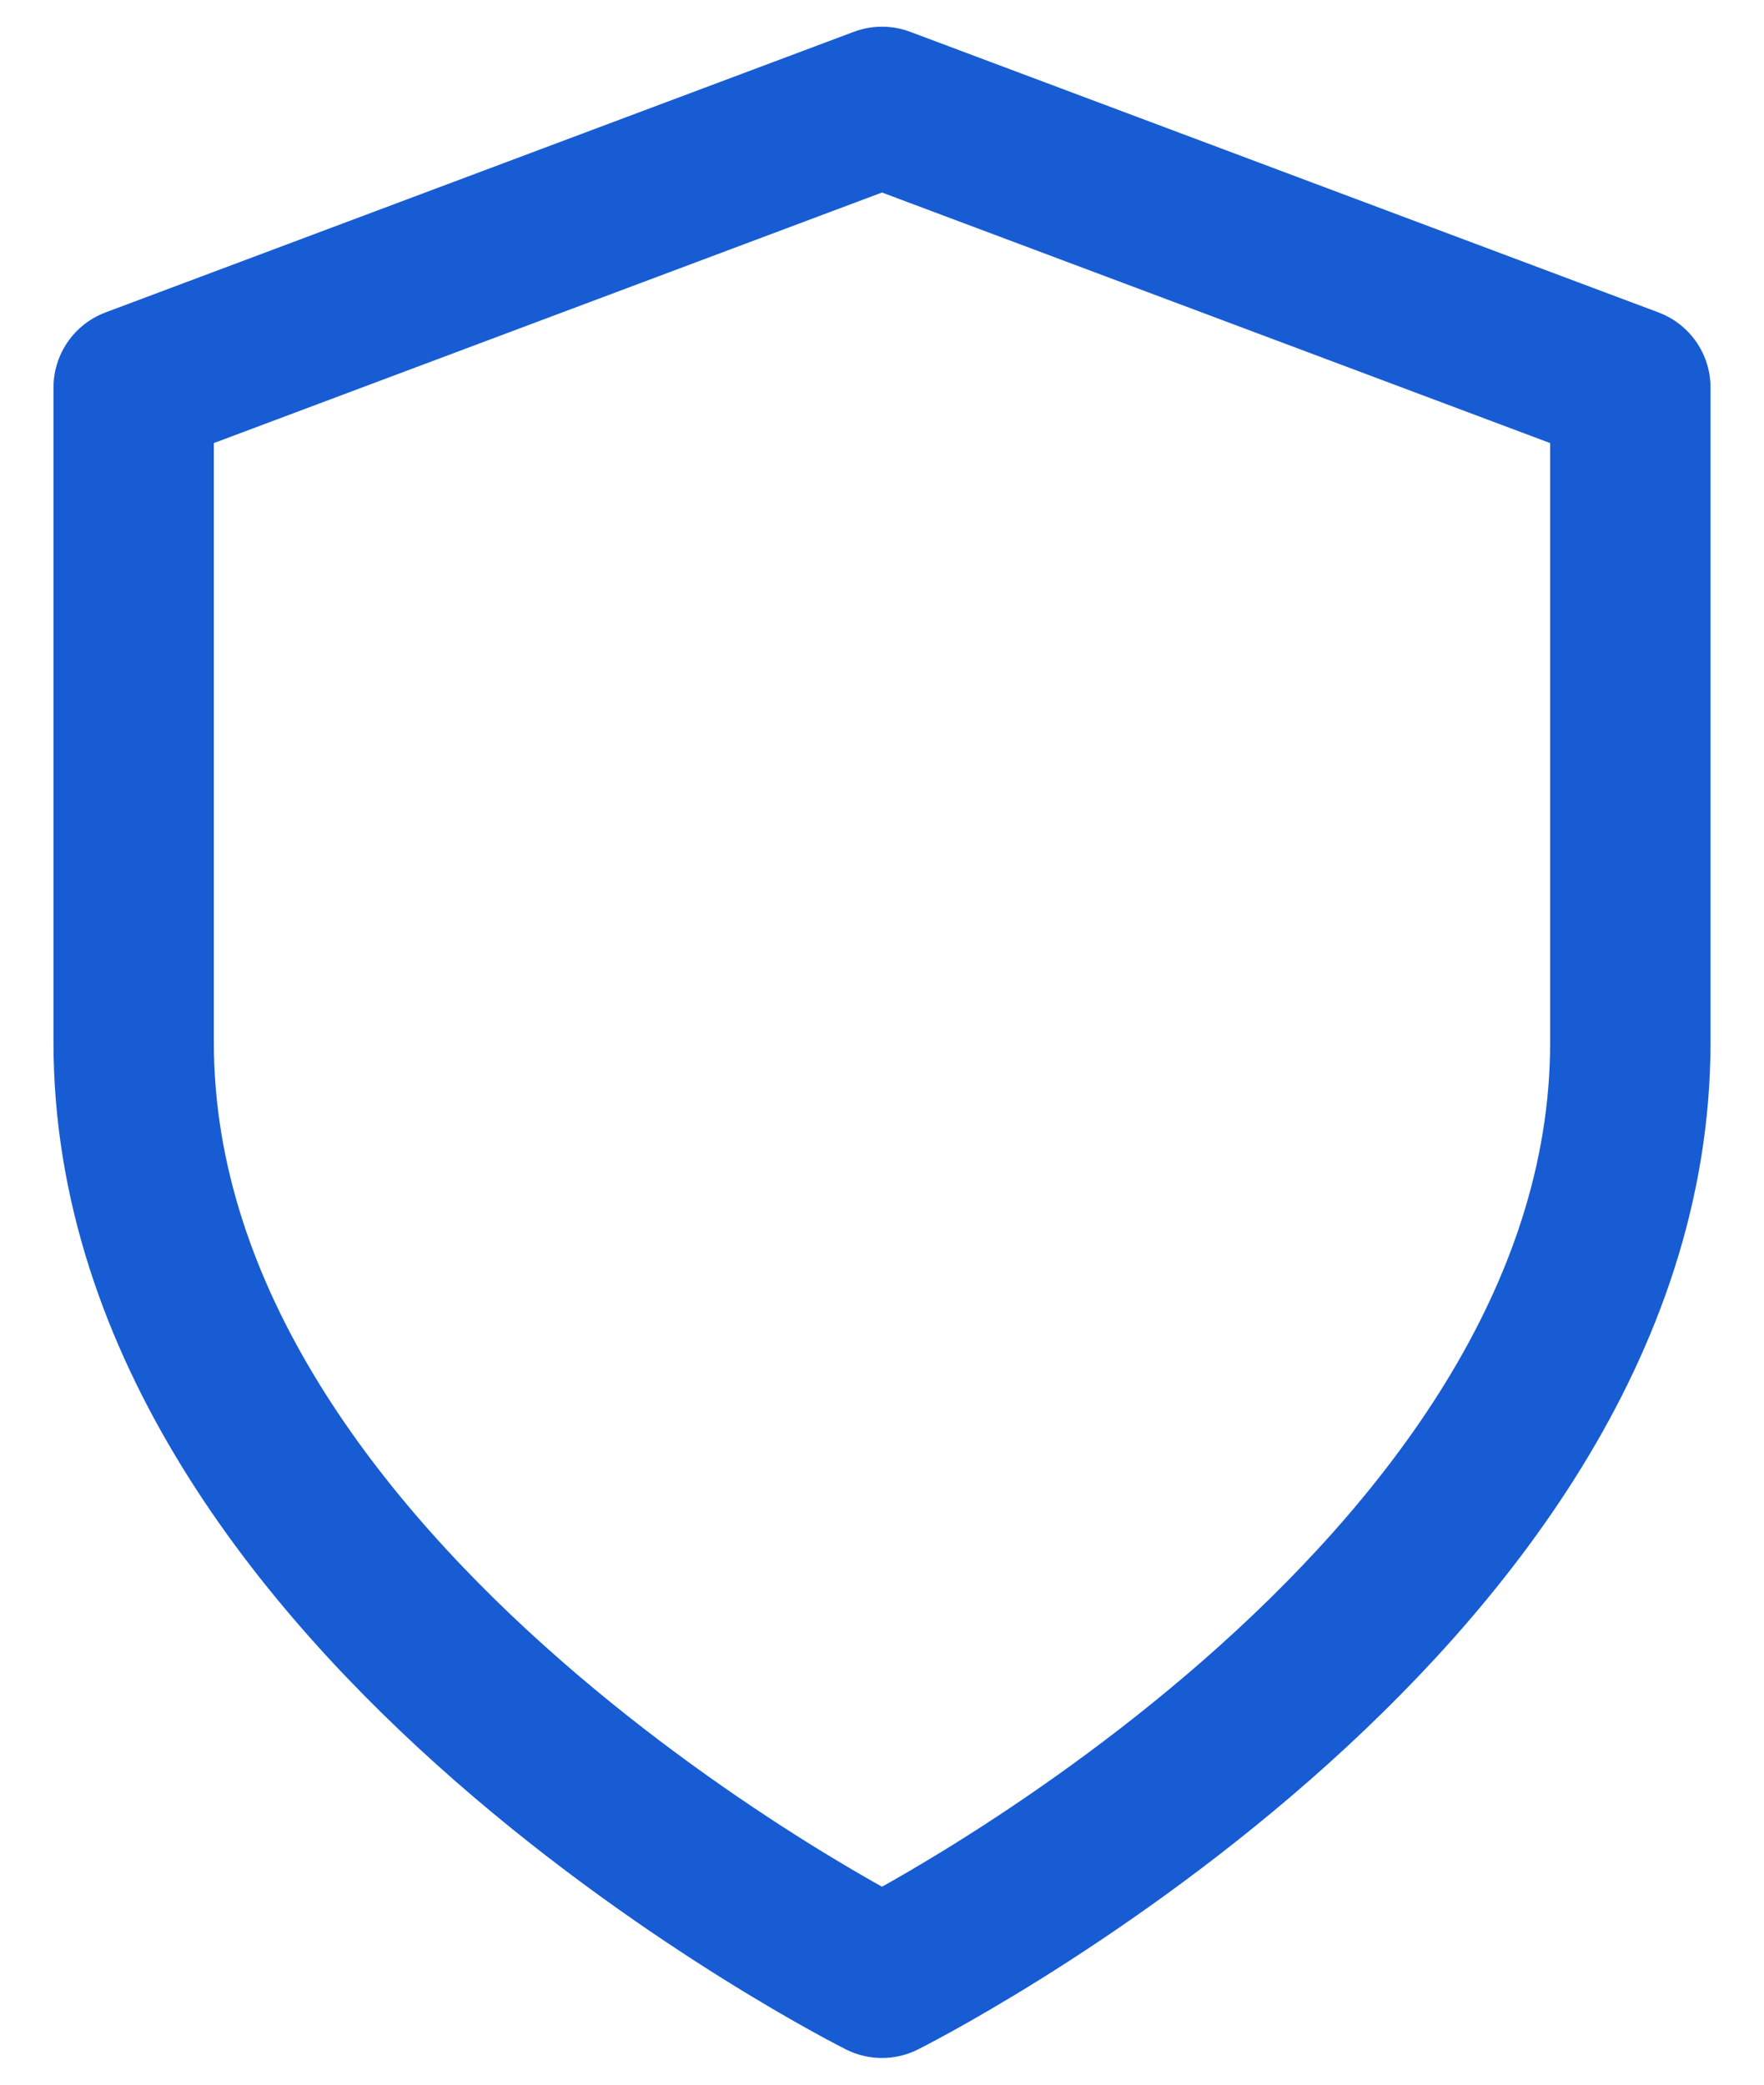 <svg width="22" height="26" viewBox="0 0 22 26" fill="none" xmlns="http://www.w3.org/2000/svg">
<path d="M11 24.667C11 24.667 20.333 20 20.333 13V4.833L11 1.333L1.667 4.833V13C1.667 20 11 24.667 11 24.667Z" stroke="#175CD3" stroke-width="2" stroke-linecap="round" stroke-linejoin="round"/>
</svg>
